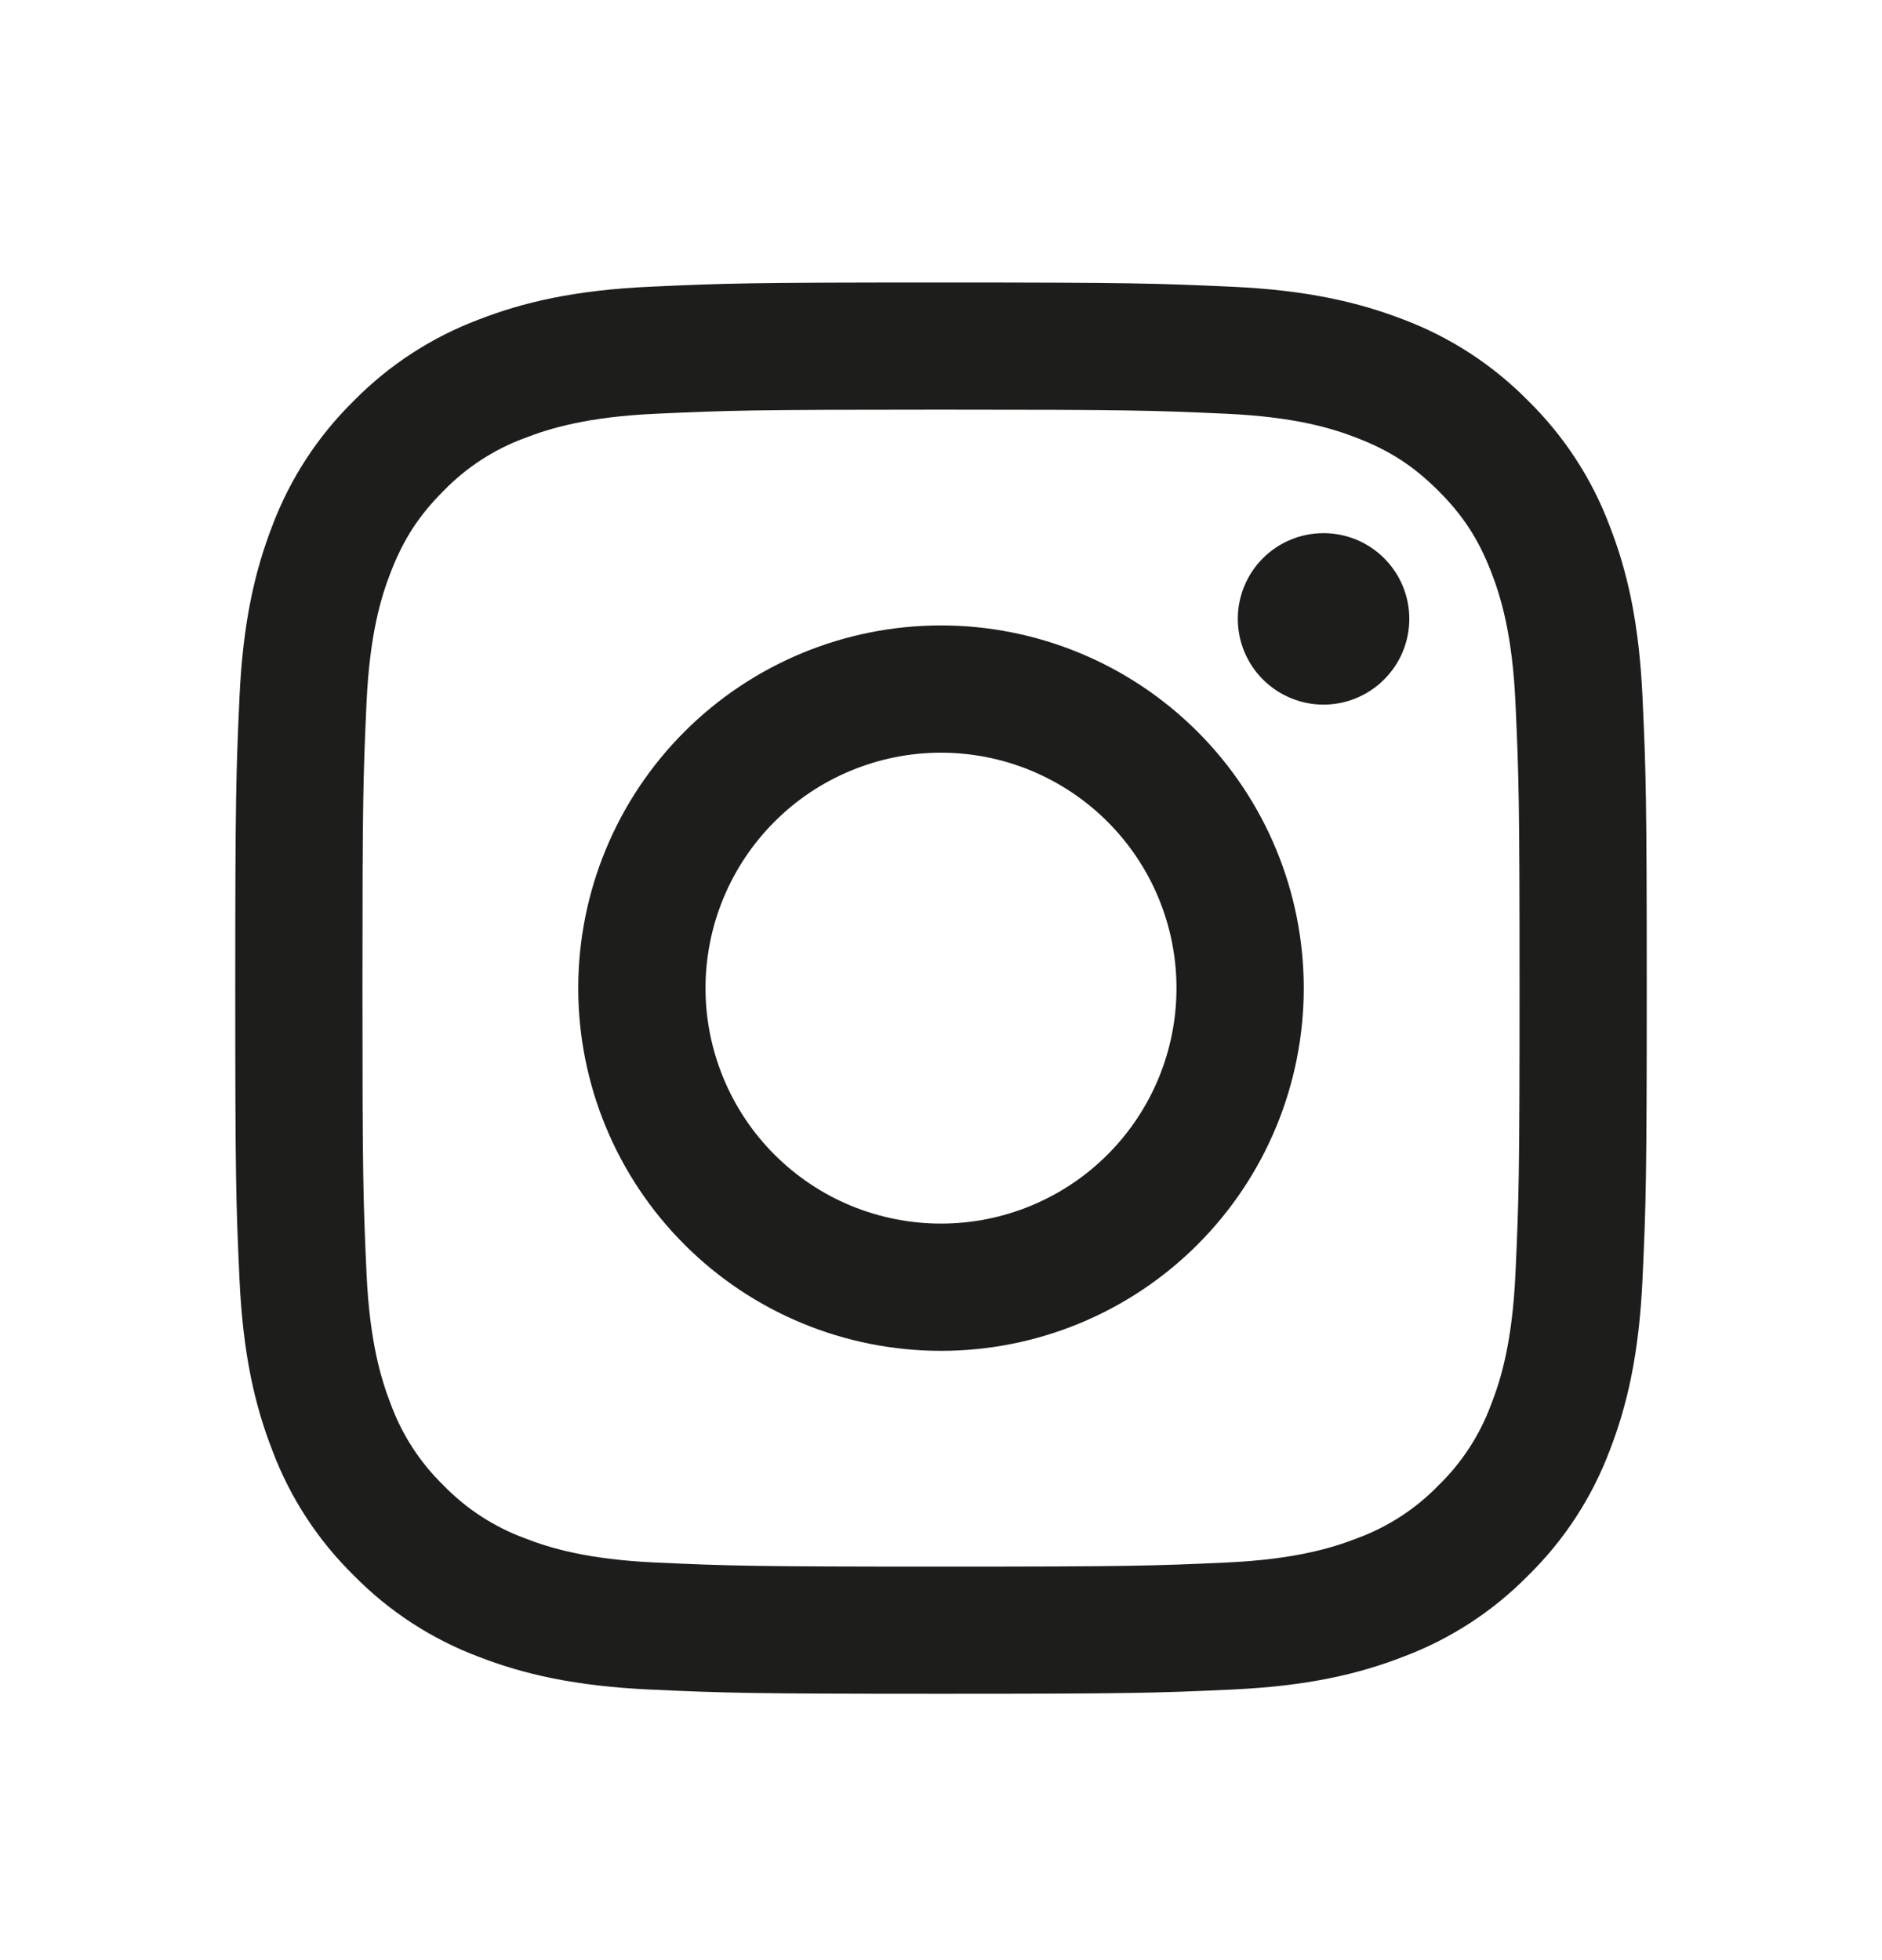 <svg width="24" height="25" viewBox="0 0 24 25" fill="none" xmlns="http://www.w3.org/2000/svg">
<path fill-rule="evenodd" clip-rule="evenodd" d="M12 3.603C9.556 3.603 9.25 3.613 8.29 3.657C7.331 3.701 6.677 3.853 6.104 4.076C5.504 4.302 4.96 4.656 4.51 5.114C4.053 5.563 3.698 6.107 3.472 6.708C3.251 7.28 3.098 7.935 3.054 8.893C3.011 9.853 3 10.158 3 12.603C3 15.048 3.01 15.354 3.054 16.314C3.098 17.272 3.25 17.926 3.473 18.499C3.698 19.099 4.052 19.643 4.511 20.093C4.96 20.551 5.504 20.905 6.104 21.131C6.677 21.353 7.331 21.505 8.29 21.549C9.25 21.593 9.556 21.603 12 21.603C14.444 21.603 14.75 21.593 15.71 21.549C16.669 21.505 17.323 21.353 17.896 21.13C18.496 20.905 19.04 20.551 19.49 20.092C19.948 19.643 20.302 19.099 20.528 18.499C20.75 17.926 20.902 17.272 20.946 16.314C20.99 15.354 21 15.048 21 12.603C21 10.159 20.99 9.853 20.946 8.893C20.902 7.935 20.75 7.28 20.527 6.708C20.301 6.107 19.947 5.563 19.489 5.113C19.04 4.656 18.496 4.301 17.896 4.075C17.323 3.854 16.668 3.701 15.71 3.657C14.75 3.614 14.445 3.603 12 3.603ZM12 5.225C14.403 5.225 14.688 5.234 15.637 5.277C16.514 5.317 16.991 5.463 17.308 5.587C17.728 5.75 18.028 5.946 18.343 6.26C18.658 6.575 18.853 6.875 19.016 7.295C19.139 7.612 19.286 8.089 19.326 8.966C19.369 9.915 19.378 10.2 19.378 12.603C19.378 15.006 19.369 15.291 19.326 16.24C19.286 17.117 19.14 17.594 19.016 17.911C18.872 18.302 18.642 18.656 18.343 18.946C18.053 19.245 17.699 19.475 17.308 19.619C16.991 19.742 16.514 19.889 15.637 19.929C14.688 19.972 14.404 19.981 12 19.981C9.596 19.981 9.312 19.972 8.363 19.929C7.486 19.889 7.009 19.743 6.692 19.619C6.301 19.475 5.947 19.245 5.657 18.946C5.358 18.656 5.128 18.302 4.984 17.911C4.861 17.594 4.714 17.117 4.674 16.24C4.631 15.291 4.622 15.006 4.622 12.603C4.622 10.2 4.631 9.915 4.674 8.966C4.714 8.089 4.86 7.612 4.984 7.295C5.147 6.875 5.342 6.575 5.657 6.26C5.947 5.961 6.301 5.731 6.692 5.587C7.009 5.464 7.486 5.317 8.363 5.277C9.312 5.234 9.597 5.225 12 5.225Z" fill="#1D1D1B"/>
<path fill-rule="evenodd" clip-rule="evenodd" d="M12 15.606C11.606 15.606 11.215 15.528 10.851 15.378C10.486 15.227 10.155 15.005 9.877 14.727C9.598 14.448 9.377 14.117 9.226 13.752C9.075 13.388 8.997 12.998 8.997 12.603C8.997 12.209 9.075 11.818 9.226 11.454C9.377 11.09 9.598 10.759 9.877 10.48C10.155 10.201 10.486 9.98 10.851 9.829C11.215 9.678 11.606 9.6 12 9.6C12.796 9.6 13.56 9.917 14.123 10.48C14.687 11.043 15.003 11.807 15.003 12.603C15.003 13.4 14.687 14.164 14.123 14.727C13.56 15.29 12.796 15.606 12 15.606ZM12 7.977C10.773 7.977 9.596 8.465 8.729 9.332C7.861 10.2 7.374 11.376 7.374 12.603C7.374 13.83 7.861 15.007 8.729 15.874C9.596 16.742 10.773 17.229 12 17.229C13.227 17.229 14.404 16.742 15.271 15.874C16.139 15.007 16.626 13.83 16.626 12.603C16.626 11.376 16.139 10.2 15.271 9.332C14.404 8.465 13.227 7.977 12 7.977ZM17.972 7.893C17.972 8.183 17.857 8.461 17.651 8.666C17.447 8.871 17.168 8.987 16.878 8.987C16.588 8.987 16.31 8.871 16.105 8.666C15.9 8.461 15.785 8.183 15.785 7.893C15.785 7.603 15.9 7.325 16.105 7.12C16.31 6.915 16.588 6.8 16.878 6.8C17.168 6.8 17.447 6.915 17.651 7.12C17.857 7.325 17.972 7.603 17.972 7.893Z" fill="#1D1D1B"/>
</svg>
